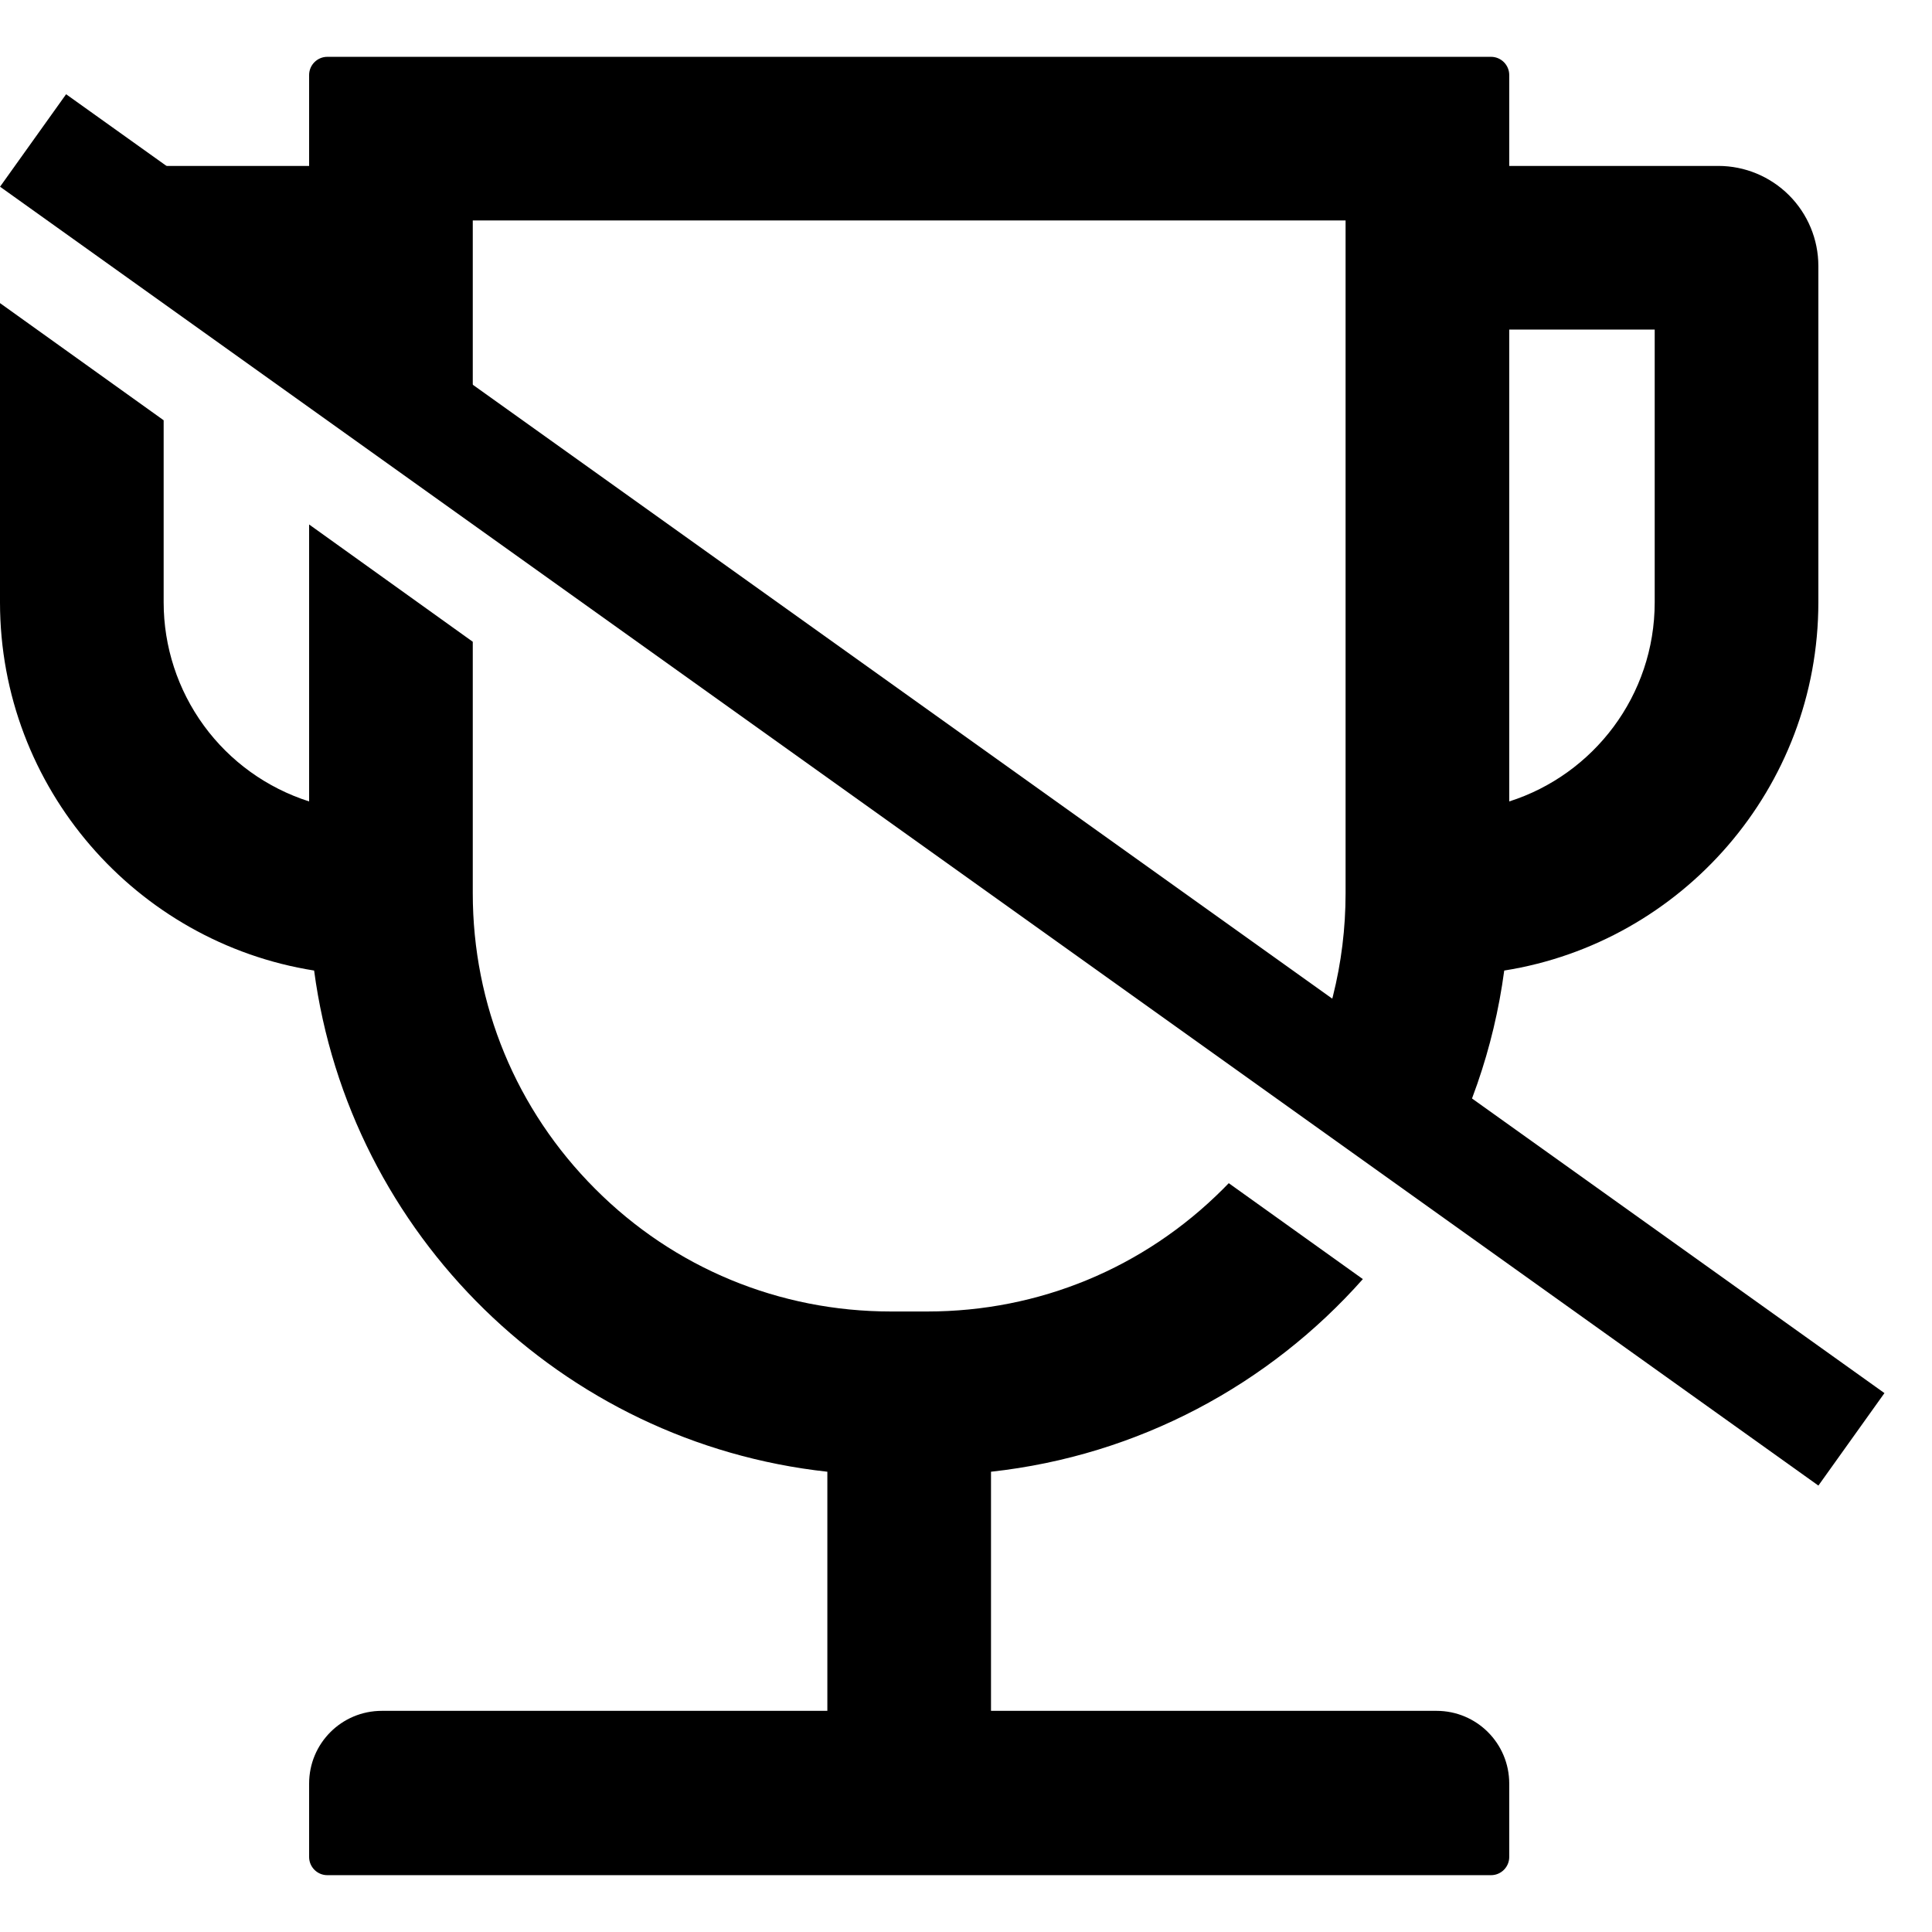 <svg width="22" height="22" viewBox="0 0 17 16" fill="none" xmlns="http://www.w3.org/2000/svg">
<line x1="0.291" y1="0.736" x2="16.291" y2="12.165" stroke="currentColor"/>
<path fill-rule="evenodd" clip-rule="evenodd" d="M13.28 0.96H15.12C15.353 0.96 15.577 1.053 15.742 1.218C15.907 1.383 16 1.607 16 1.84V4.8C16 6.434 14.8 7.792 13.236 8.04C13.144 8.728 12.916 9.373 12.579 9.946L11.403 9.104C11.689 8.574 11.84 7.978 11.84 7.36V1.44H4.16V3.916L2.72 2.885V2.4H2.043L0.317 1.164C0.474 1.033 0.673 0.96 0.88 0.96H2.72V0.16C2.72 0.072 2.792 0 2.88 0H13.12C13.208 0 13.28 0.072 13.28 0.16V0.96ZM0 2.167V4.8C0 6.434 1.2 7.792 2.764 8.04C3.074 10.364 4.94 12.194 7.28 12.45V14.554H3.36C3.006 14.554 2.72 14.84 2.72 15.194V15.84C2.72 15.928 2.792 16 2.88 16H13.12C13.208 16 13.28 15.928 13.28 15.84V15.194C13.28 14.84 12.994 14.554 12.64 14.554H8.72V12.45C10.018 12.308 11.17 11.682 11.992 10.755L10.812 9.911C10.796 9.928 10.779 9.945 10.762 9.962C10.066 10.658 9.142 11.04 8.16 11.04H7.84C6.858 11.04 5.932 10.658 5.238 9.962C4.542 9.266 4.16 8.342 4.16 7.36V5.147L2.72 4.115V6.552C2.348 6.433 2.024 6.2 1.794 5.885C1.564 5.57 1.44 5.19 1.44 4.8V3.198L0 2.167ZM13.28 6.552C14.022 6.316 14.56 5.62 14.56 4.8V2.4H13.28V6.552Z" fill="currentColor"/>
</svg>
